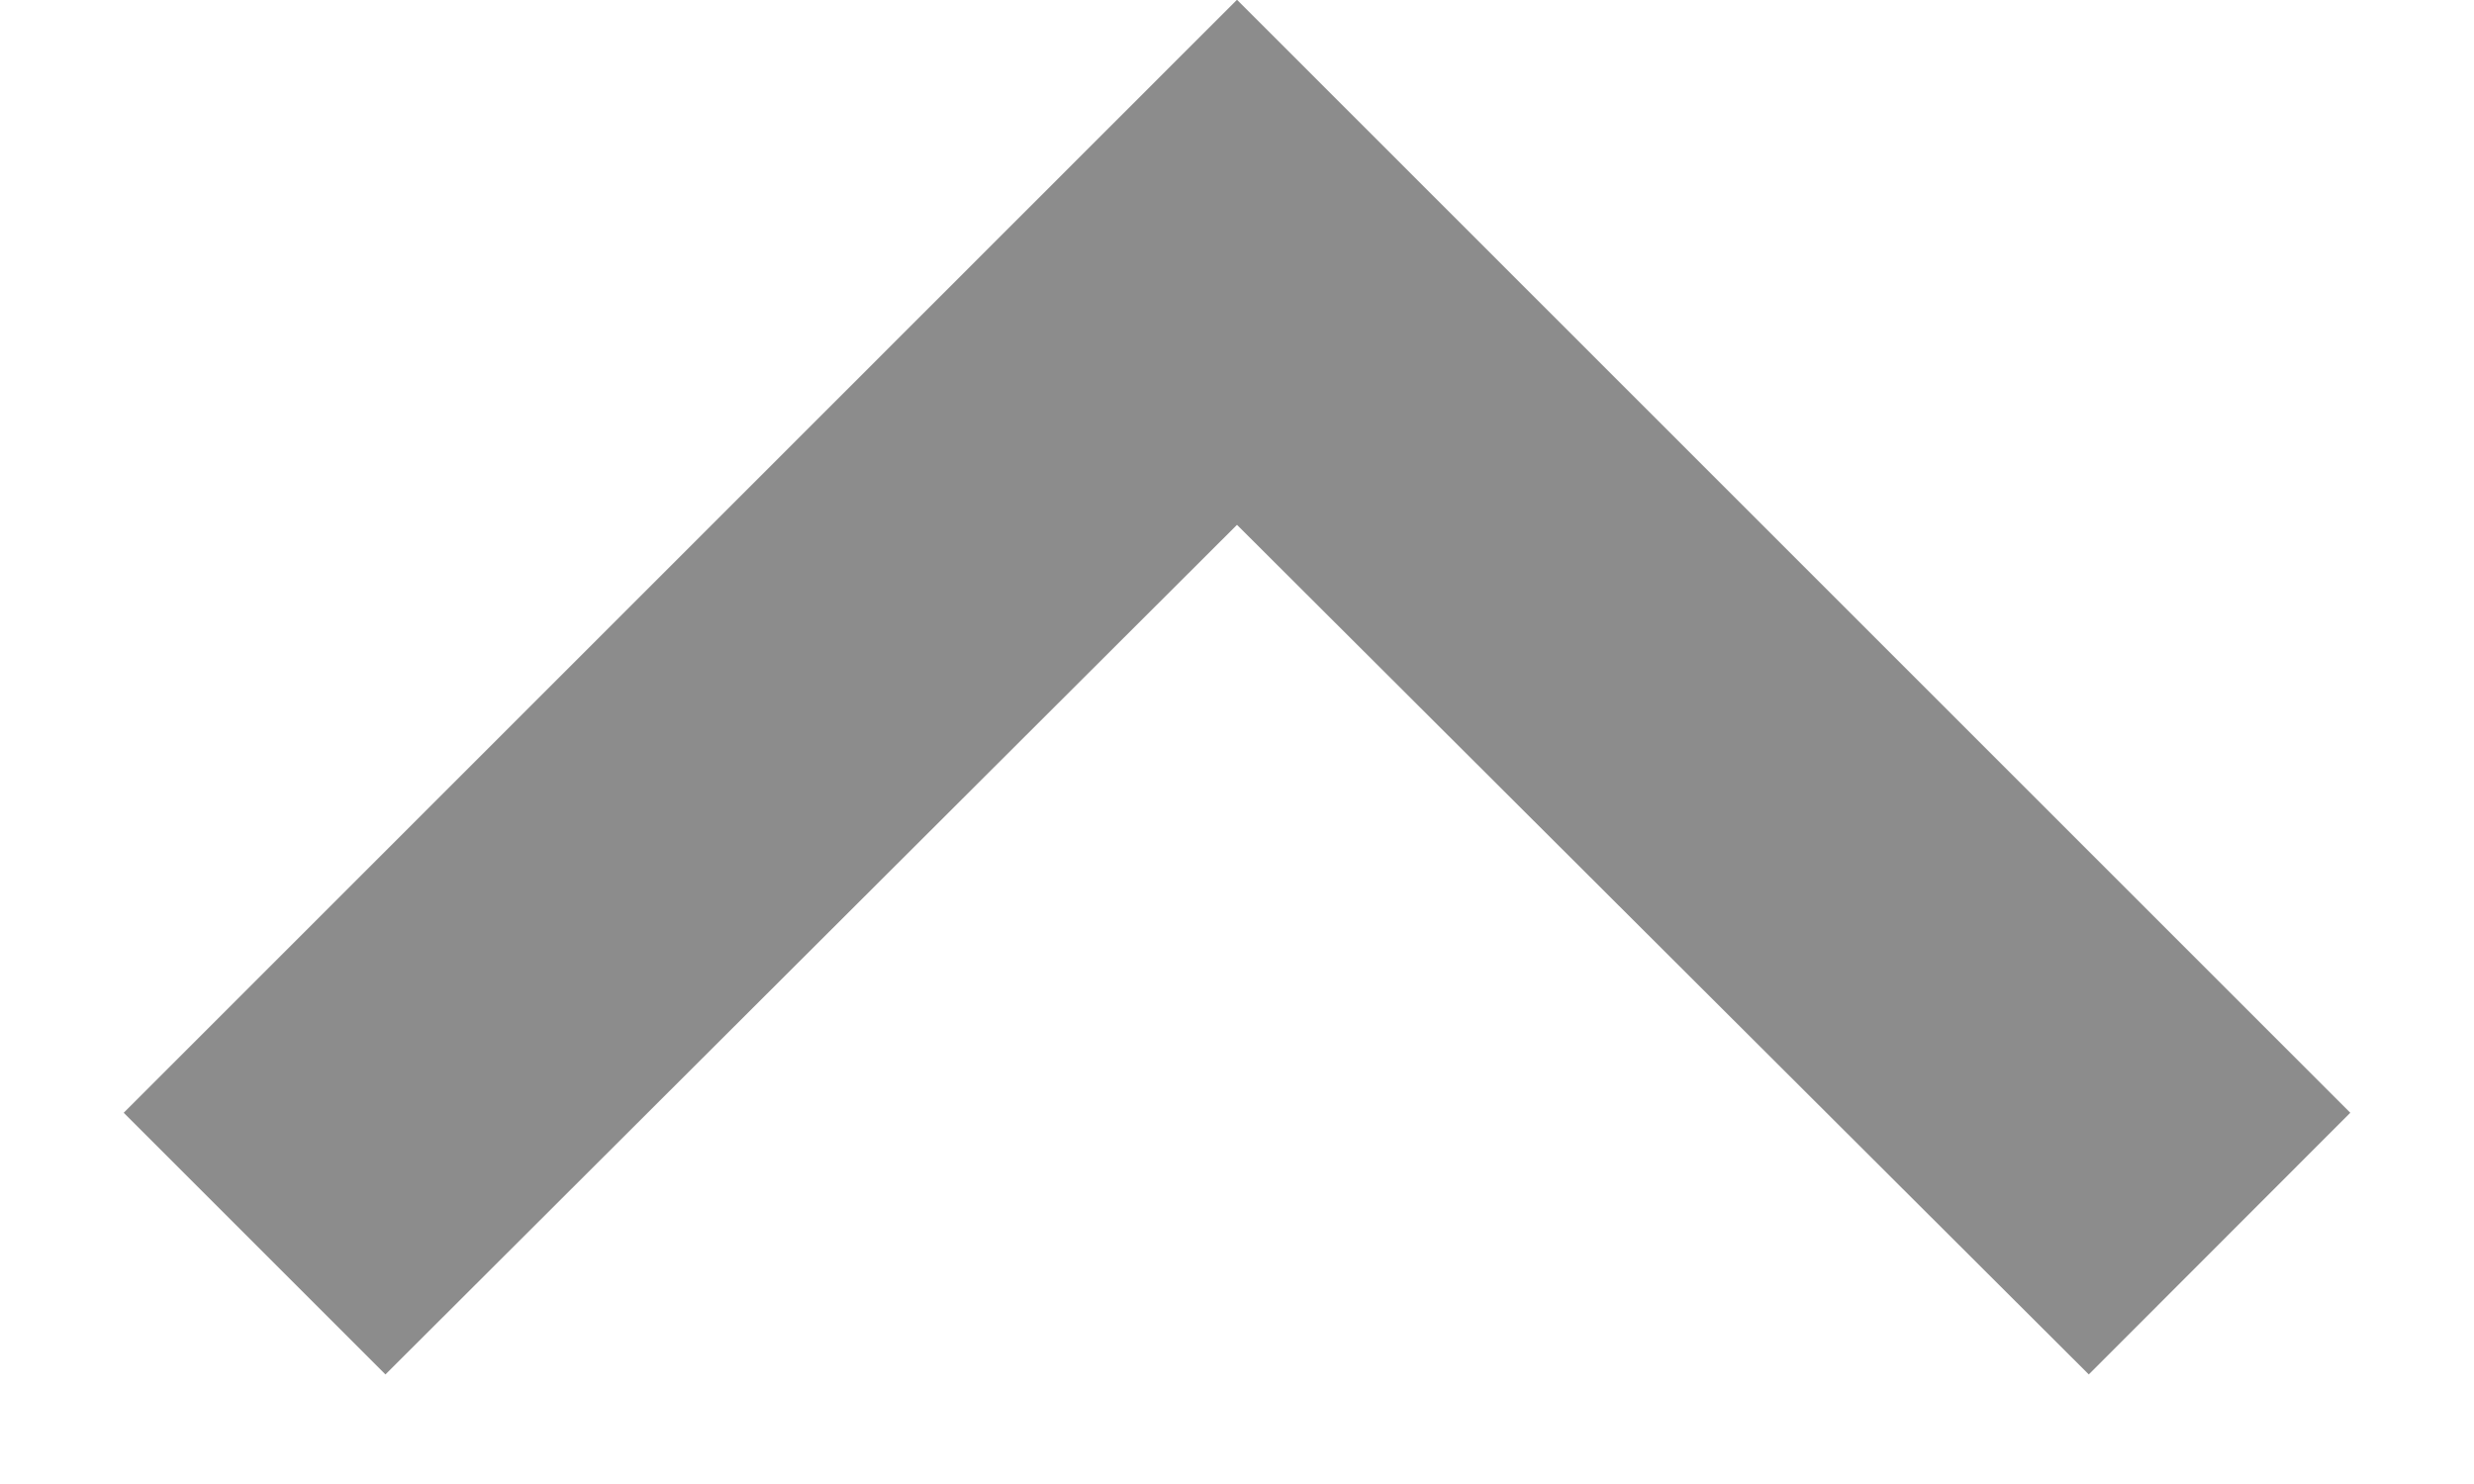 <svg width="10" height="6" viewBox="0 0 10 6" fill="none" xmlns="http://www.w3.org/2000/svg">
<path d="M0.5 4.499L1.558 5.557L5 2.122L8.443 5.557L9.5 4.499L5 -0.001L0.5 4.499Z" fill="#8C8C8C"/>
</svg>

